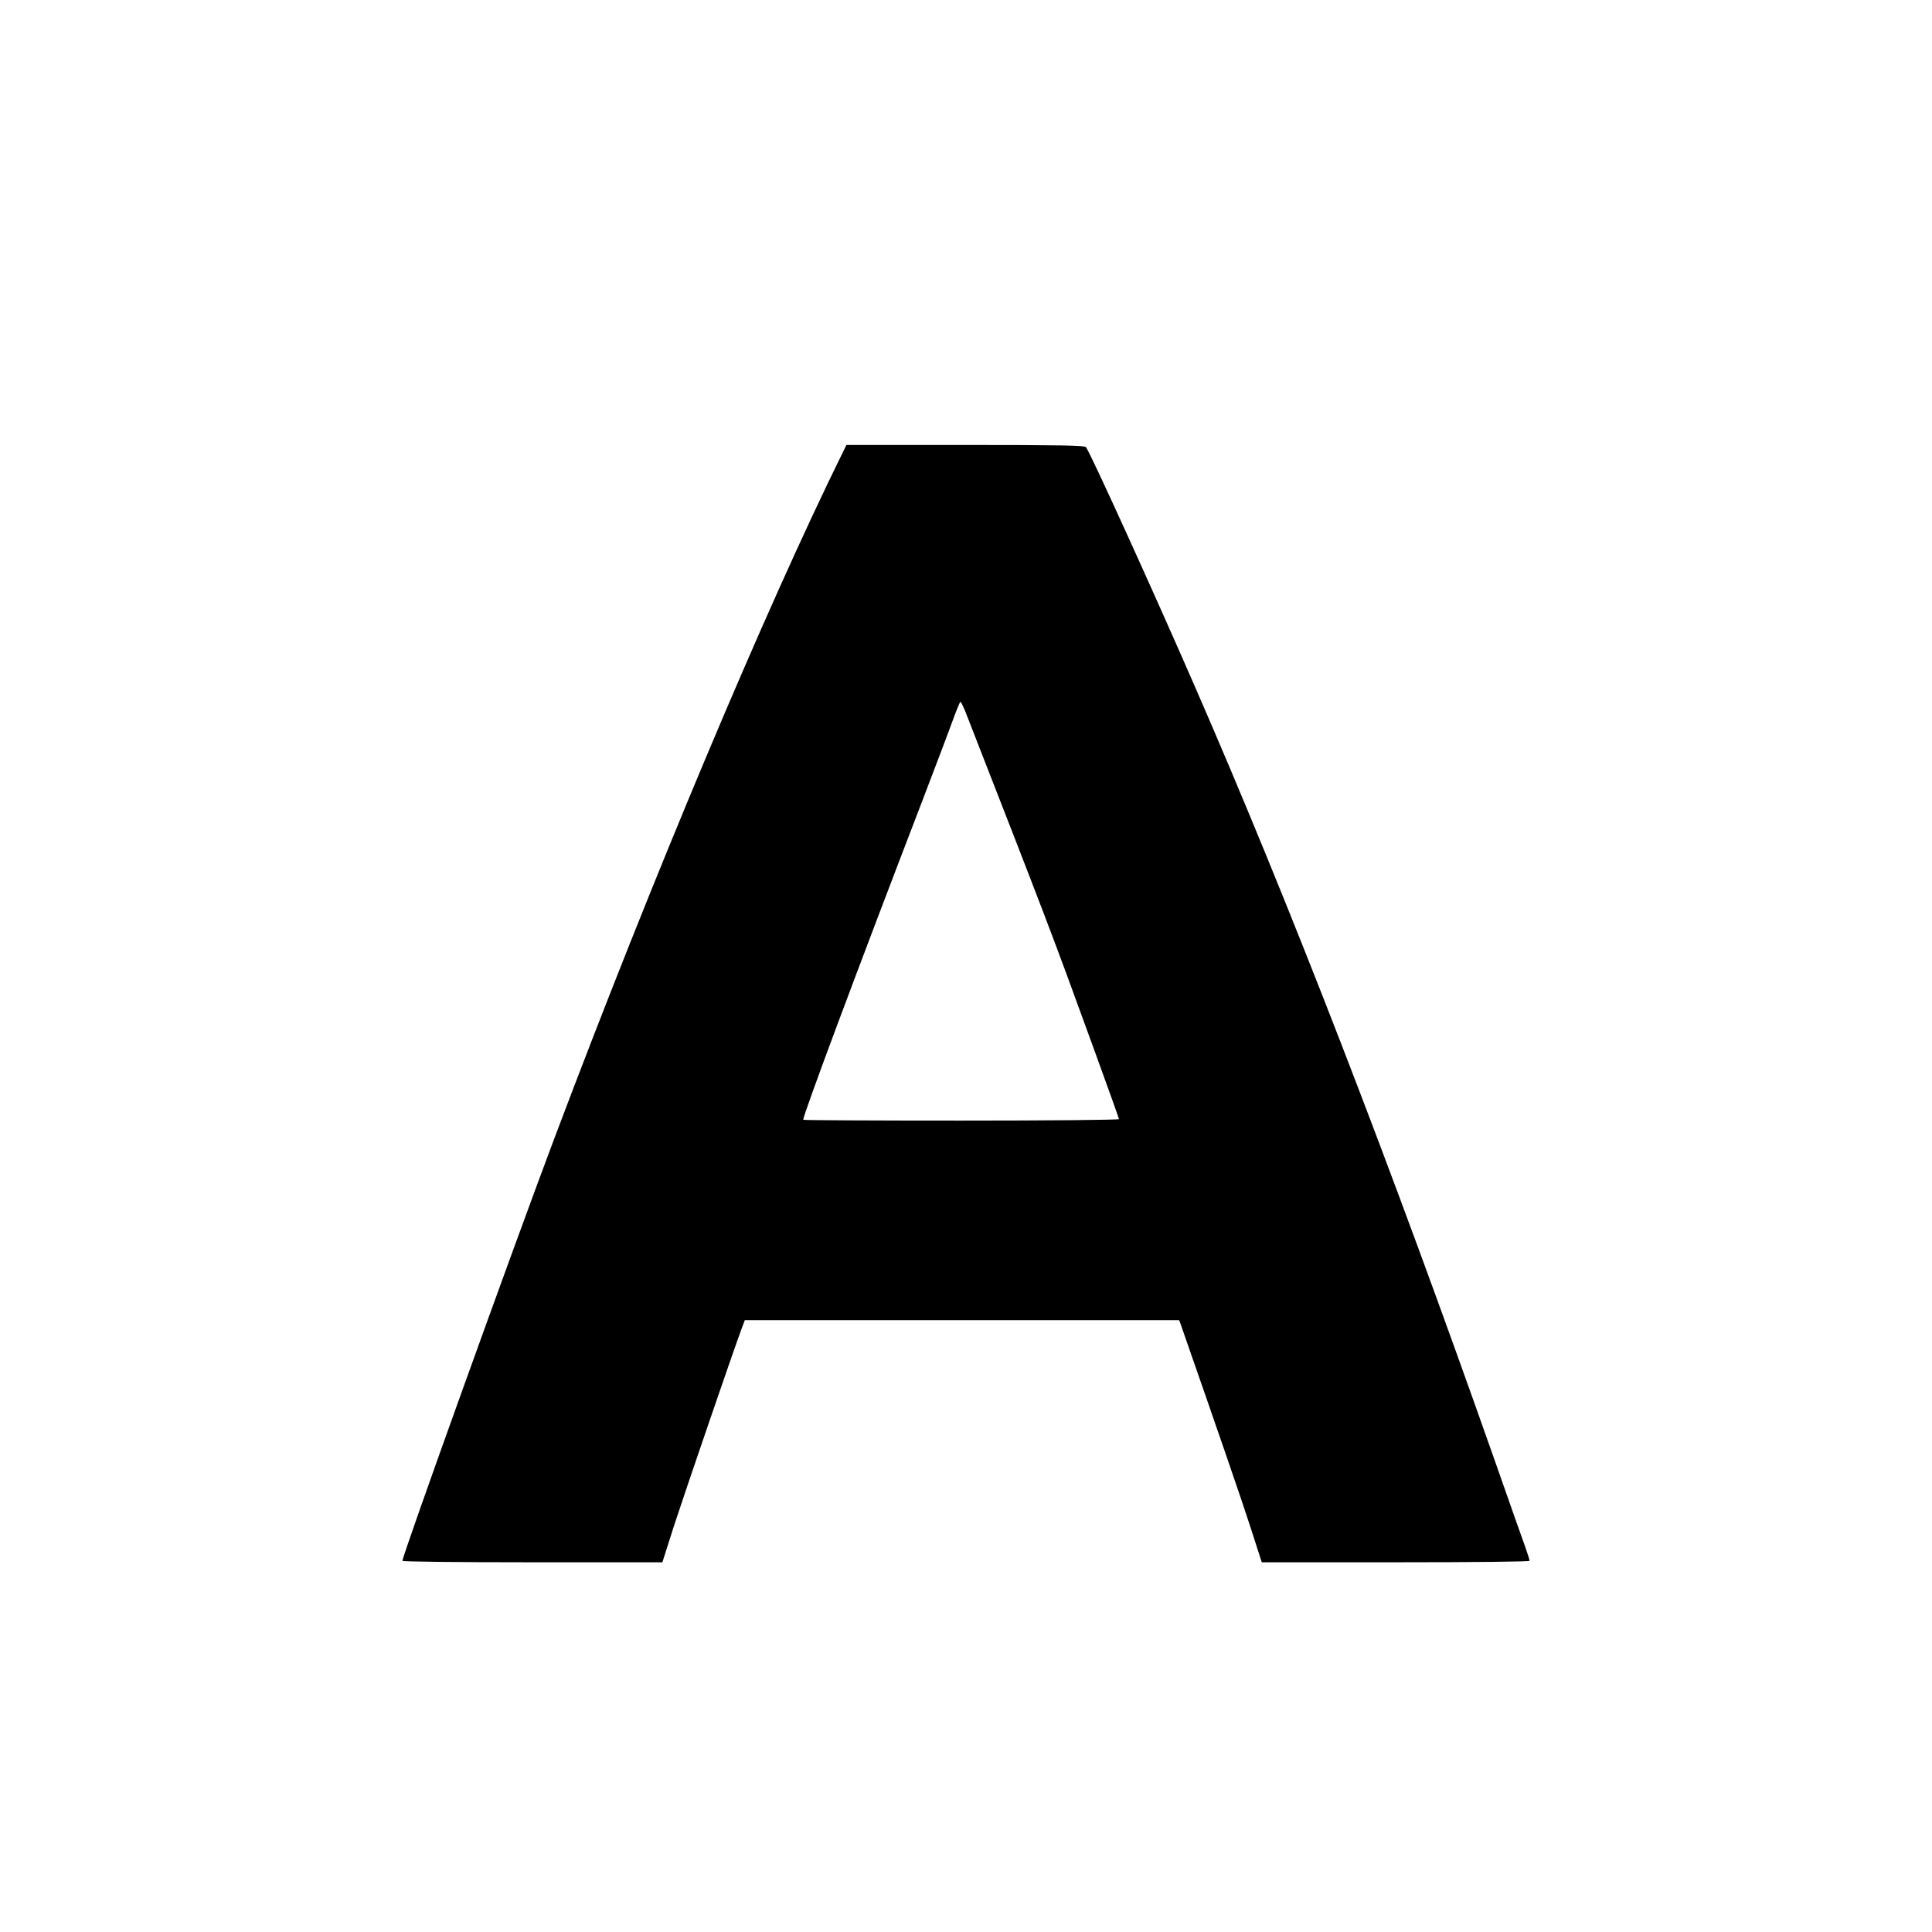 <?xml version="1.0" standalone="no"?>
<!DOCTYPE svg PUBLIC "-//W3C//DTD SVG 20010904//EN"
 "http://www.w3.org/TR/2001/REC-SVG-20010904/DTD/svg10.dtd">
<svg version="1.0" xmlns="http://www.w3.org/2000/svg"
 width="1181pt" height="1181pt" viewBox="0 0 1181 1181"
 preserveAspectRatio="xMidYMid meet">

<g transform="translate(0,1181) scale(0.1,-0.1)"
fill="#000000" stroke="none">
<path d="M5151 9043 c-476 -966 -1161 -2596 -1761 -4188 -258 -685 -930 -2553
-930 -2586 0 -5 309 -9 794 -9 l795 0 71 223 c62 191 370 1091 417 1215 l16
42 1327 0 1328 0 10 -27 c234 -671 375 -1080 428 -1245 l67 -208 818 0 c505 0
819 4 819 9 0 6 -11 40 -24 78 -14 37 -95 268 -181 513 -648 1841 -1269 3445
-1849 4772 -255 585 -634 1417 -658 1445 -8 10 -159 13 -737 13 l-727 0 -23
-47z m747 -1575 c503 -1289 527 -1350 793 -2082 82 -225 149 -413 149 -417 0
-5 -434 -9 -965 -9 -531 0 -965 2 -965 5 0 31 332 920 730 1955 81 212 165
433 186 492 22 60 42 108 45 108 3 0 15 -24 27 -52z"/>
</g>
    <style>
        path { fill: #000; }
        @media (prefers-color-scheme: dark) {
            path { fill: #FFF; }
        }
    </style>
</svg>
